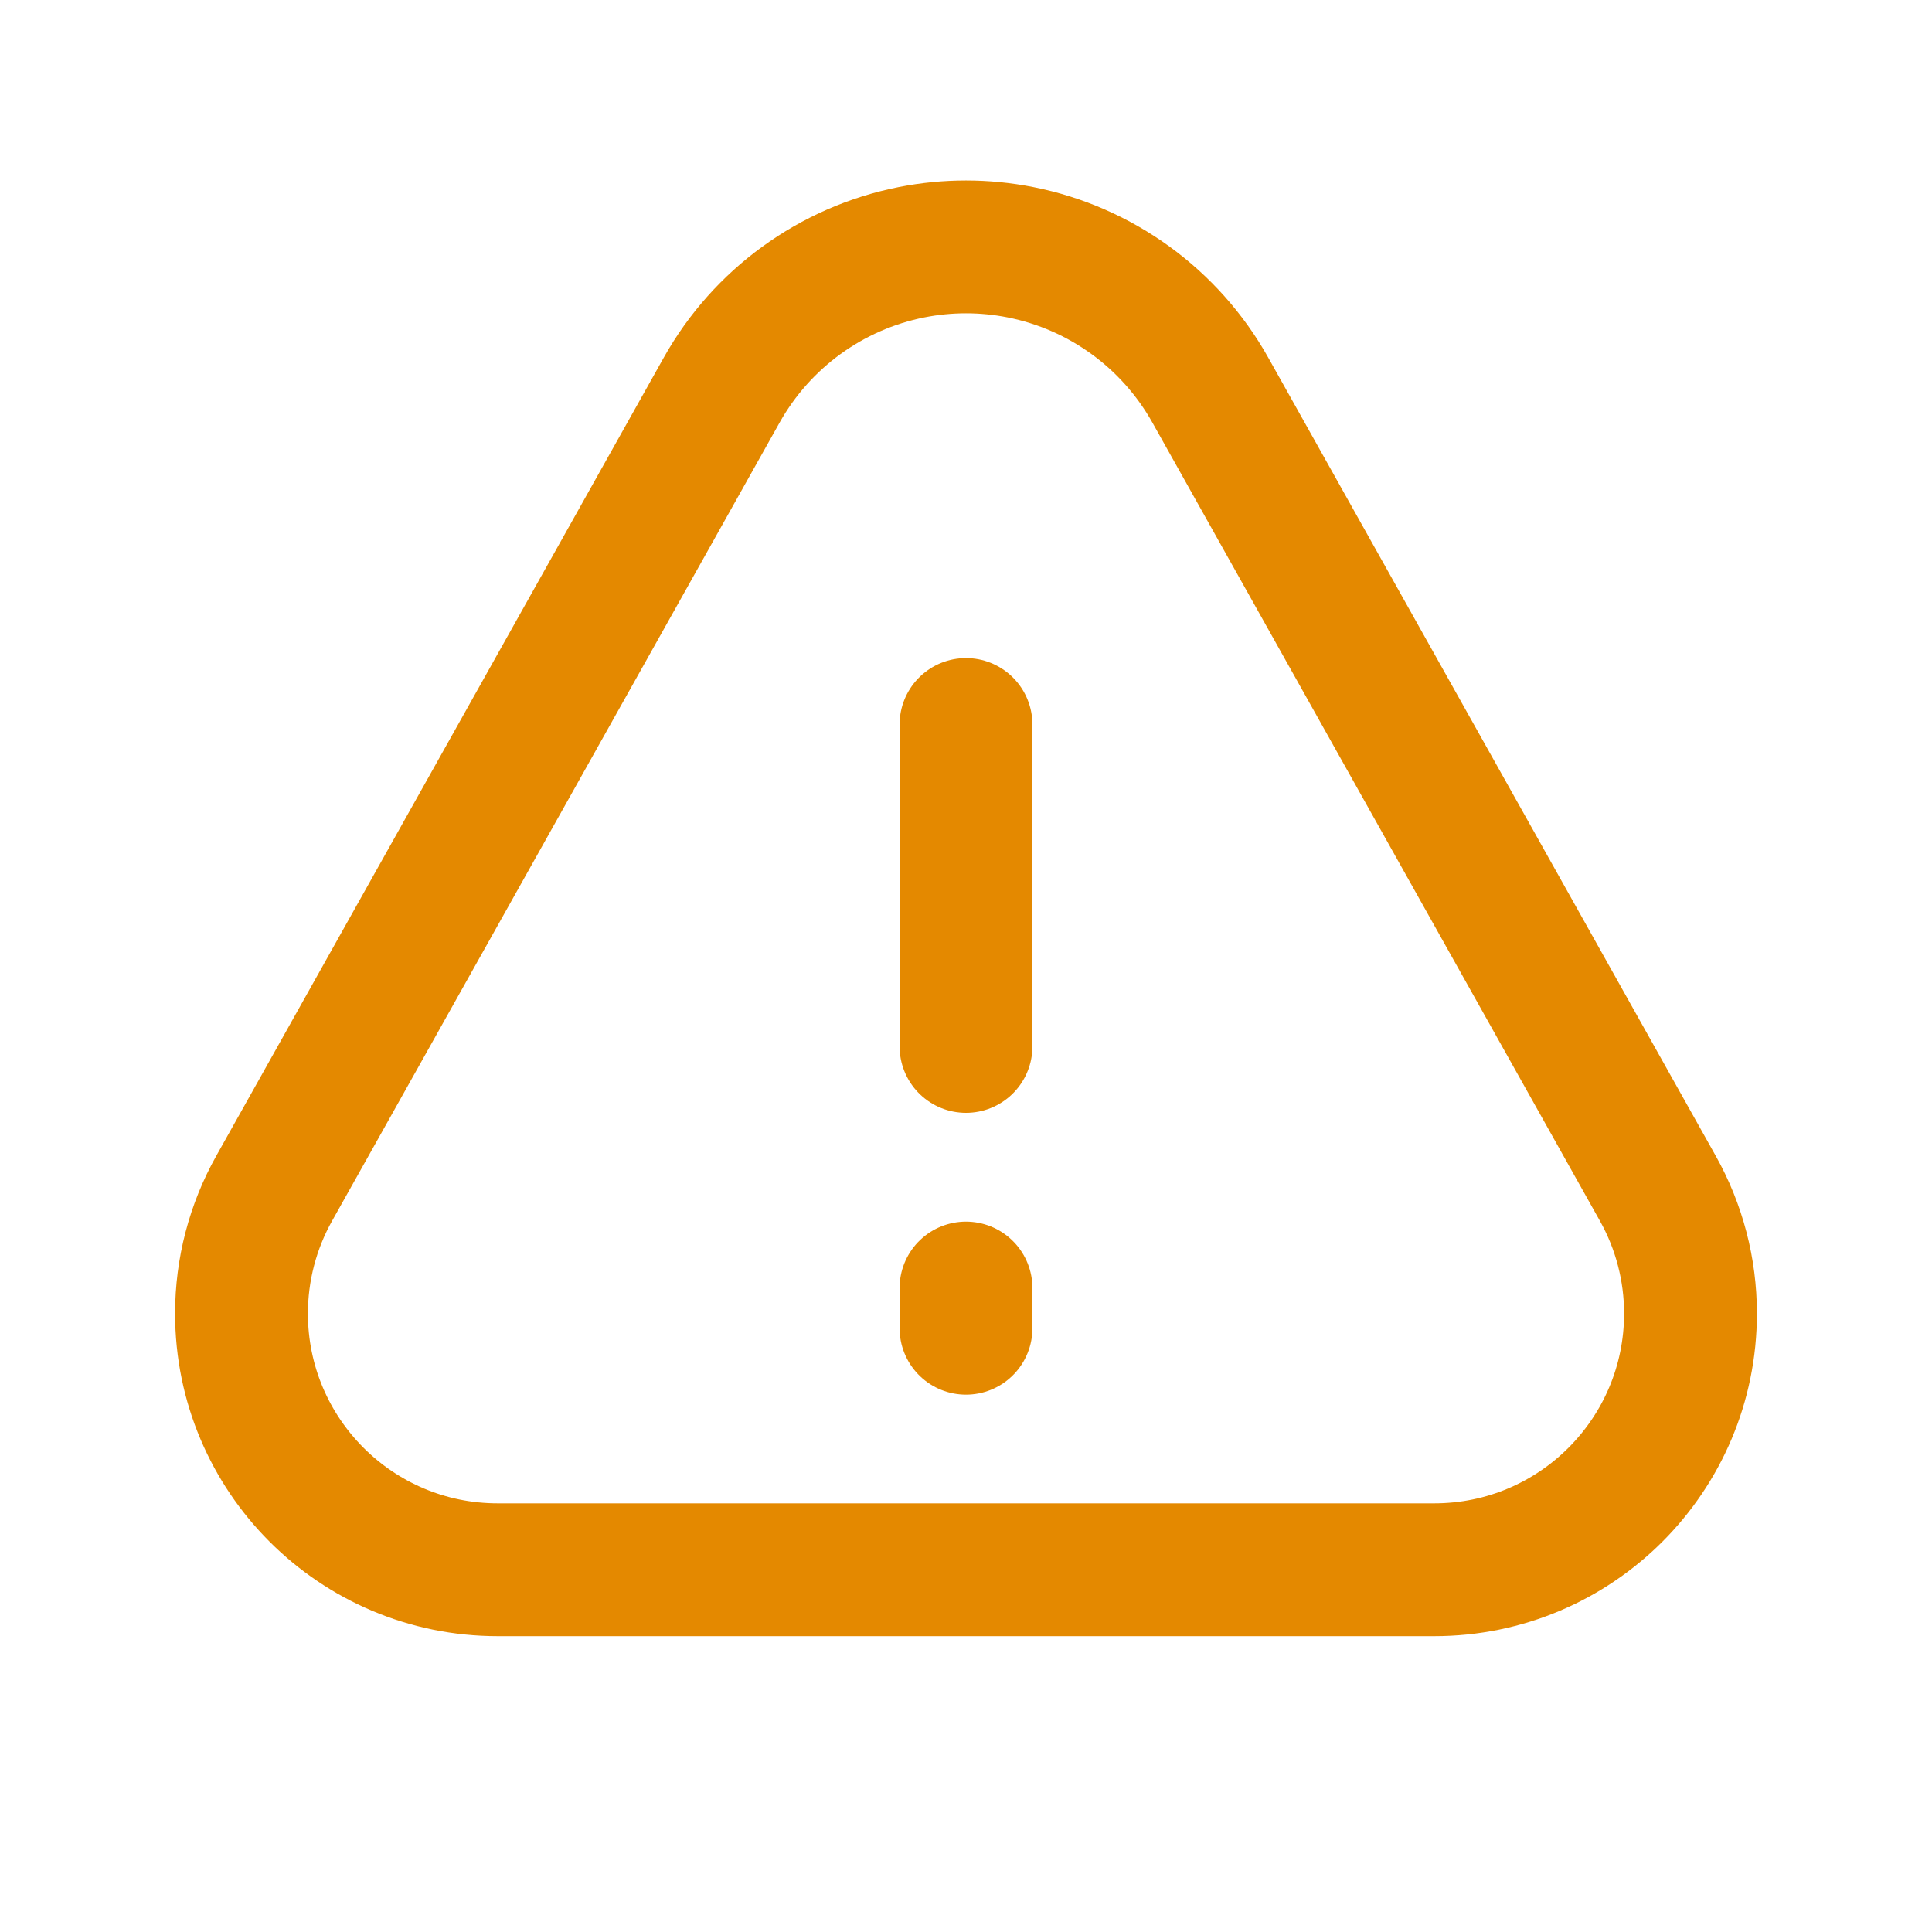 <svg width="16" height="16" viewBox="0 0 16 16" fill="none" xmlns="http://www.w3.org/2000/svg">
<path d="M2 10.878C2 10.515 2.093 10.158 2.271 9.841L5.977 3.23C6.309 2.638 6.883 2.221 7.549 2.089V2.089C7.847 2.03 8.153 2.03 8.451 2.089V2.089C9.117 2.221 9.691 2.638 10.023 3.23L13.729 9.841C13.907 10.158 14 10.515 14 10.878V10.878C14 12.05 13.05 13 11.878 13H4.122C2.95 13 2 12.05 2 10.878V10.878Z" stroke="#E48900" stroke-width="1.1"/>
<path d="M8 6L8 8.666" stroke="#E48900" stroke-width="1.1" stroke-linecap="round" stroke-linejoin="round"/>
<path d="M8 10.667L8 11" stroke="#E48900" stroke-width="1.1" stroke-linecap="round" stroke-linejoin="round"/>
</svg>
